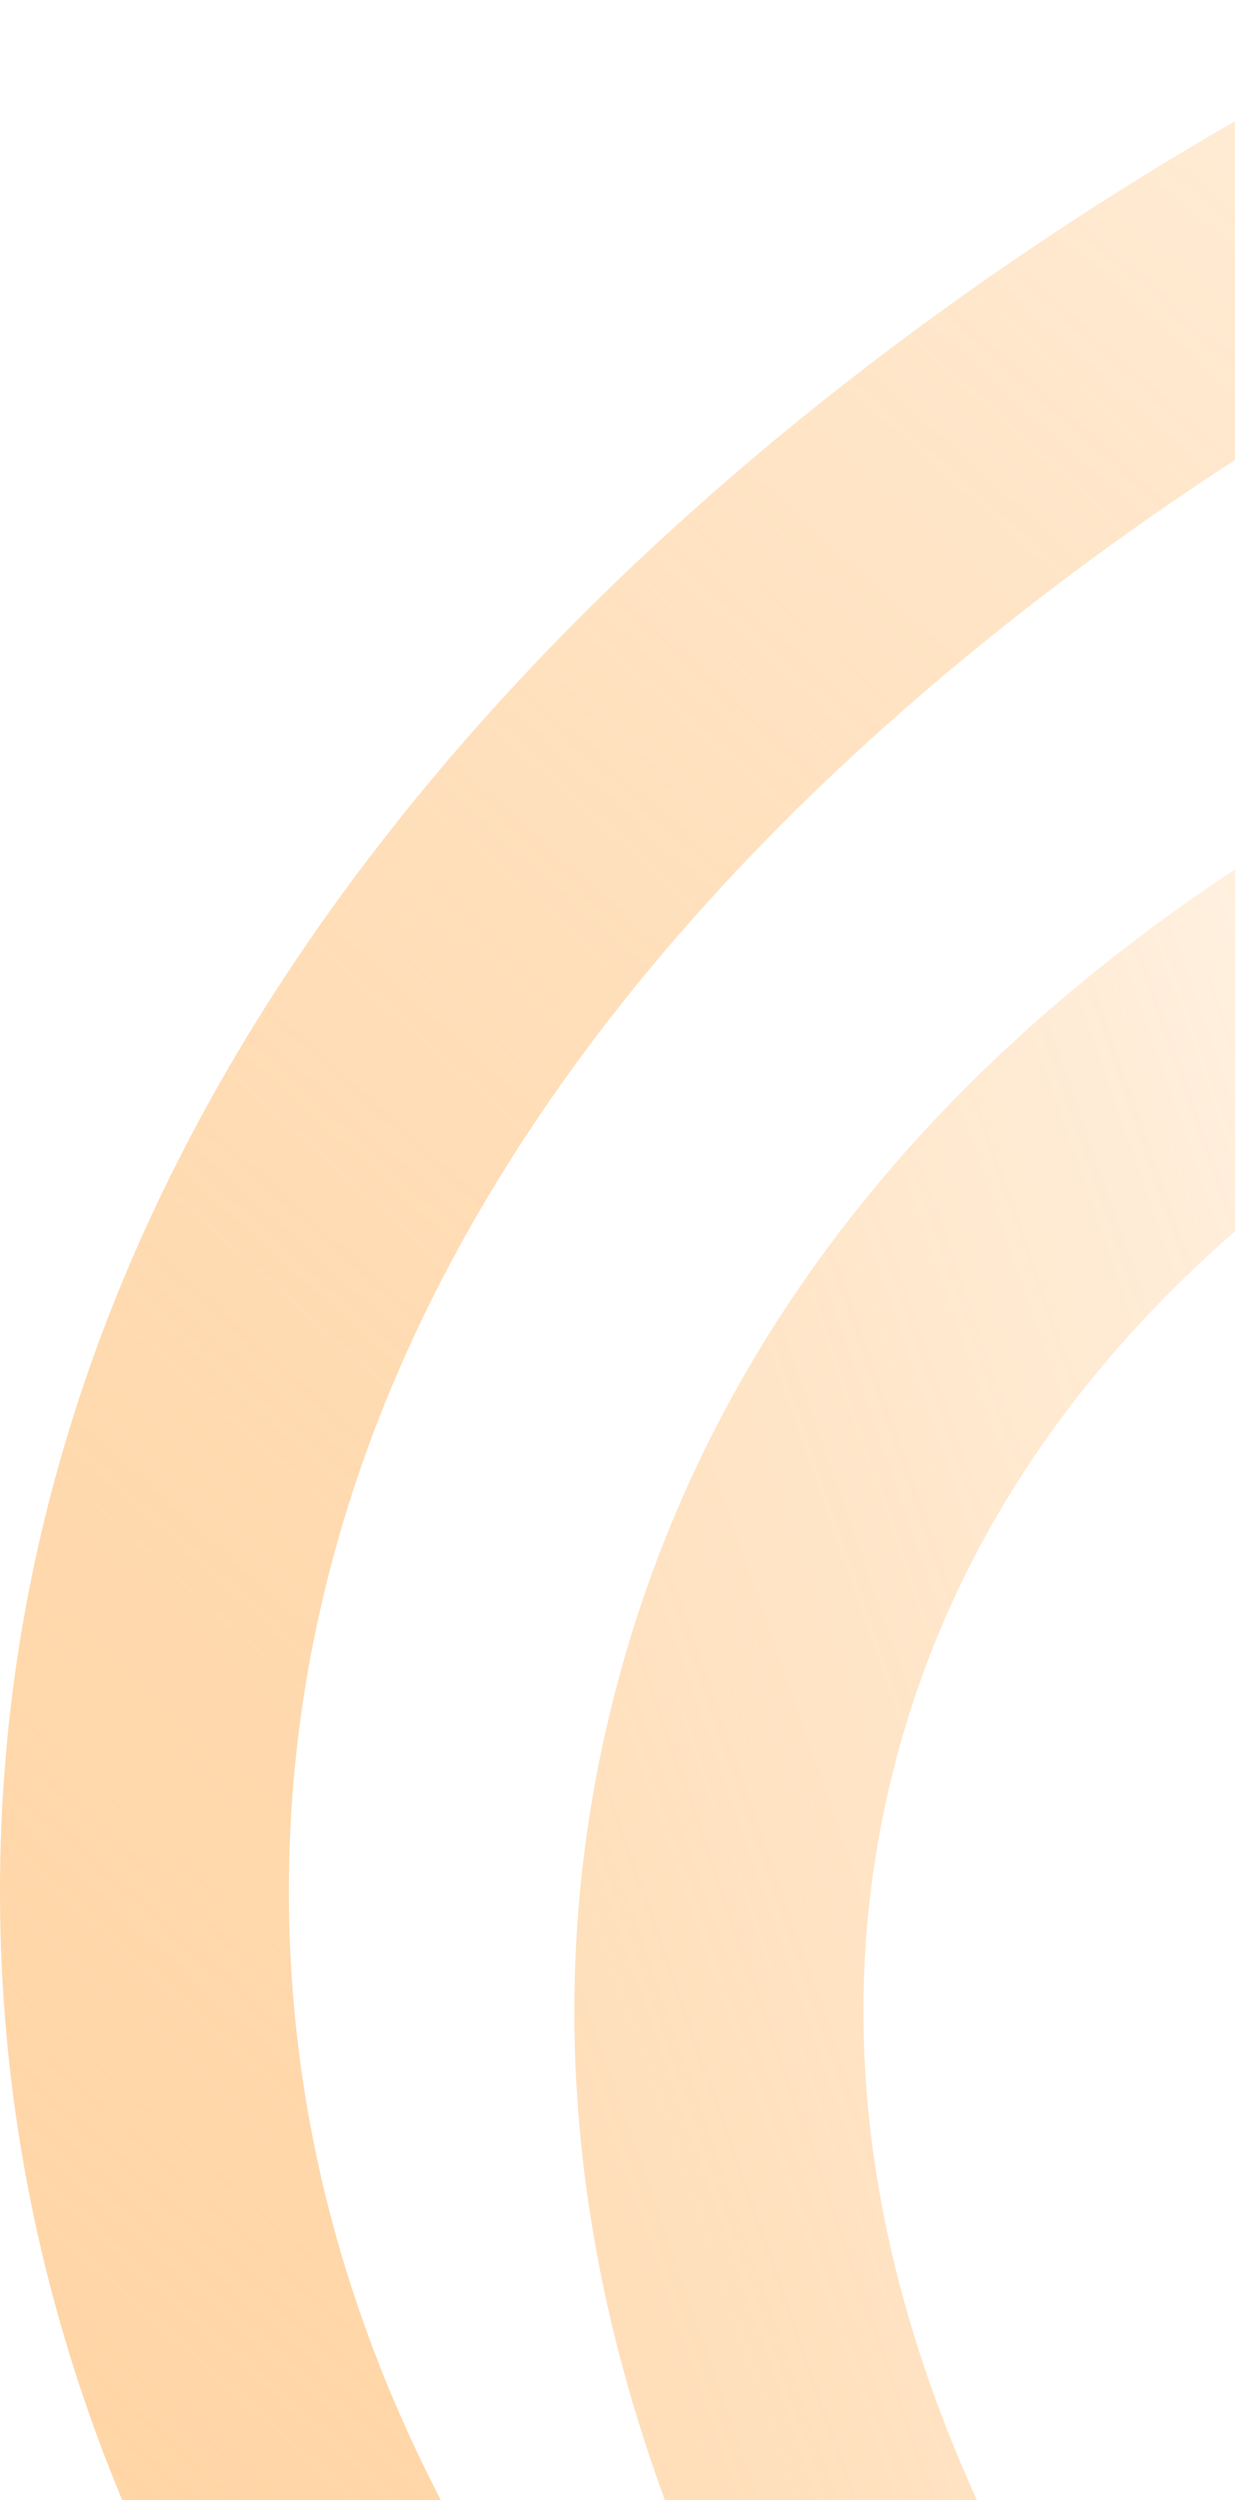 <svg width="171" height="346" viewBox="0 0 171 346" fill="none" xmlns="http://www.w3.org/2000/svg">
<path opacity="0.6" fill-rule="evenodd" clip-rule="evenodd" d="M301.756 110.899C301.752 110.9 301.748 110.9 301.744 110.901L301.738 110.902C301.697 110.909 301.618 110.921 301.503 110.941C301.272 110.979 300.895 111.044 300.378 111.137C299.346 111.322 297.762 111.62 295.696 112.047C291.562 112.902 285.52 114.271 278.127 116.286C263.292 120.331 243.278 126.912 222.432 137.029C180.244 157.504 137.906 190.778 124.014 243.732C110.219 296.31 130.458 345.463 156.756 383.441C169.756 402.215 183.76 417.529 194.544 428.157C199.918 433.454 204.446 437.541 207.581 440.265C209.147 441.626 210.363 442.644 211.158 443.299C211.556 443.627 211.848 443.863 212.026 444.007C212.116 444.078 212.176 444.127 212.207 444.151L212.211 444.154C212.214 444.156 212.217 444.159 212.22 444.161C212.222 444.163 212.225 444.165 212.227 444.167C212.227 444.167 212.228 444.168 212.229 444.168C212.229 444.168 212.228 444.168 212.229 444.168C220.9 450.992 222.408 463.553 215.593 472.235C208.772 480.924 196.2 482.438 187.511 475.617L199.861 459.886C187.511 475.617 187.505 475.613 187.499 475.608L187.444 475.564L187.331 475.475C187.24 475.402 187.119 475.306 186.968 475.185C186.668 474.944 186.251 474.605 185.725 474.173C184.675 473.307 183.191 472.063 181.346 470.46C177.657 467.254 172.506 462.599 166.466 456.647C154.422 444.776 138.652 427.56 123.87 406.212C94.603 363.946 67.246 302.484 85.323 233.581C103.516 164.237 158.177 123.753 204.967 101.044C228.61 89.569 251.079 82.201 267.605 77.695C275.893 75.435 282.75 73.878 287.596 72.876C290.021 72.375 291.947 72.011 293.302 71.768C293.979 71.646 294.515 71.554 294.899 71.49C295.091 71.458 295.245 71.432 295.36 71.414L295.504 71.391L295.553 71.383L295.573 71.38C295.581 71.379 295.588 71.377 298.666 91.139L295.588 71.377C306.502 69.677 316.728 77.147 318.428 88.061C320.127 98.967 312.669 109.186 301.768 110.897C301.767 110.897 301.766 110.897 301.764 110.898C301.762 110.898 301.759 110.899 301.756 110.899Z" fill="url(#paint0_linear_189_739)"/>
<path opacity="0.6" fill-rule="evenodd" clip-rule="evenodd" d="M226.292 11.917C230.756 22.014 226.195 33.817 216.105 38.289L216.088 38.297M208 501.005C200.143 519.397 200.136 519.394 200.128 519.391L200.057 519.36L199.903 519.294C199.778 519.24 199.609 519.165 199.396 519.072C198.97 518.884 198.371 518.617 197.61 518.27C196.089 517.578 193.919 516.567 191.193 515.238C185.744 512.582 178.055 508.647 168.868 503.431C150.539 493.026 126.017 477.395 101.376 456.498C52.491 415.041 0.461 350.466 0.003 262.907C-0.458 174.783 51.56 109.007 100.597 66.546C125.324 45.135 149.985 29.022 168.433 18.264C177.678 12.872 185.42 8.791 190.907 6.034C193.651 4.654 195.836 3.604 197.367 2.884C198.133 2.523 198.735 2.246 199.163 2.051C199.377 1.953 199.548 1.876 199.673 1.82L199.827 1.751L199.878 1.728L199.897 1.72C199.905 1.717 199.912 1.713 207.595 19.088L199.912 1.713C210.014 -2.754 221.825 1.815 226.292 11.917M208 501.005L200.143 519.397C210.3 523.736 222.053 519.02 226.392 508.862C230.729 498.711 226.021 486.967 215.877 482.621C215.878 482.622 215.877 482.621 215.877 482.621C215.876 482.621 215.875 482.621 215.874 482.62C215.873 482.62 215.871 482.619 215.87 482.618C215.869 482.618 215.869 482.618 215.868 482.618C215.864 482.616 215.861 482.615 215.857 482.613L215.825 482.599C215.77 482.575 215.672 482.532 215.53 482.47C215.248 482.345 214.796 482.144 214.186 481.866C212.965 481.311 211.113 480.449 208.719 479.282C203.929 476.947 196.989 473.4 188.616 468.646C171.824 459.114 149.502 444.864 127.247 425.991C82.34 387.908 40.372 333.381 40.002 262.698C39.63 191.519 81.611 135.897 126.781 96.785C149.158 77.409 171.652 62.692 188.584 52.817C197.028 47.892 204.032 44.205 208.869 41.774C211.286 40.559 213.157 39.66 214.392 39.08C215.009 38.789 215.467 38.579 215.753 38.448C215.897 38.383 215.997 38.337 216.053 38.312L216.088 38.297" fill="url(#paint1_linear_189_739)"/>
<defs>
<linearGradient id="paint0_linear_189_739" x1="254.84" y1="85.969" x2="-201.492" y2="245.147" gradientUnits="userSpaceOnUse">
<stop stop-color="#FF8800" stop-opacity="0"/>
<stop offset="0.812" stop-color="#FFB969"/>
</linearGradient>
<linearGradient id="paint1_linear_189_739" x1="174" y1="-218.495" x2="-274.308" y2="279.734" gradientUnits="userSpaceOnUse">
<stop stop-color="#FF8800" stop-opacity="0"/>
<stop offset="0.812" stop-color="#FFB969"/>
</linearGradient>
</defs>
</svg>
